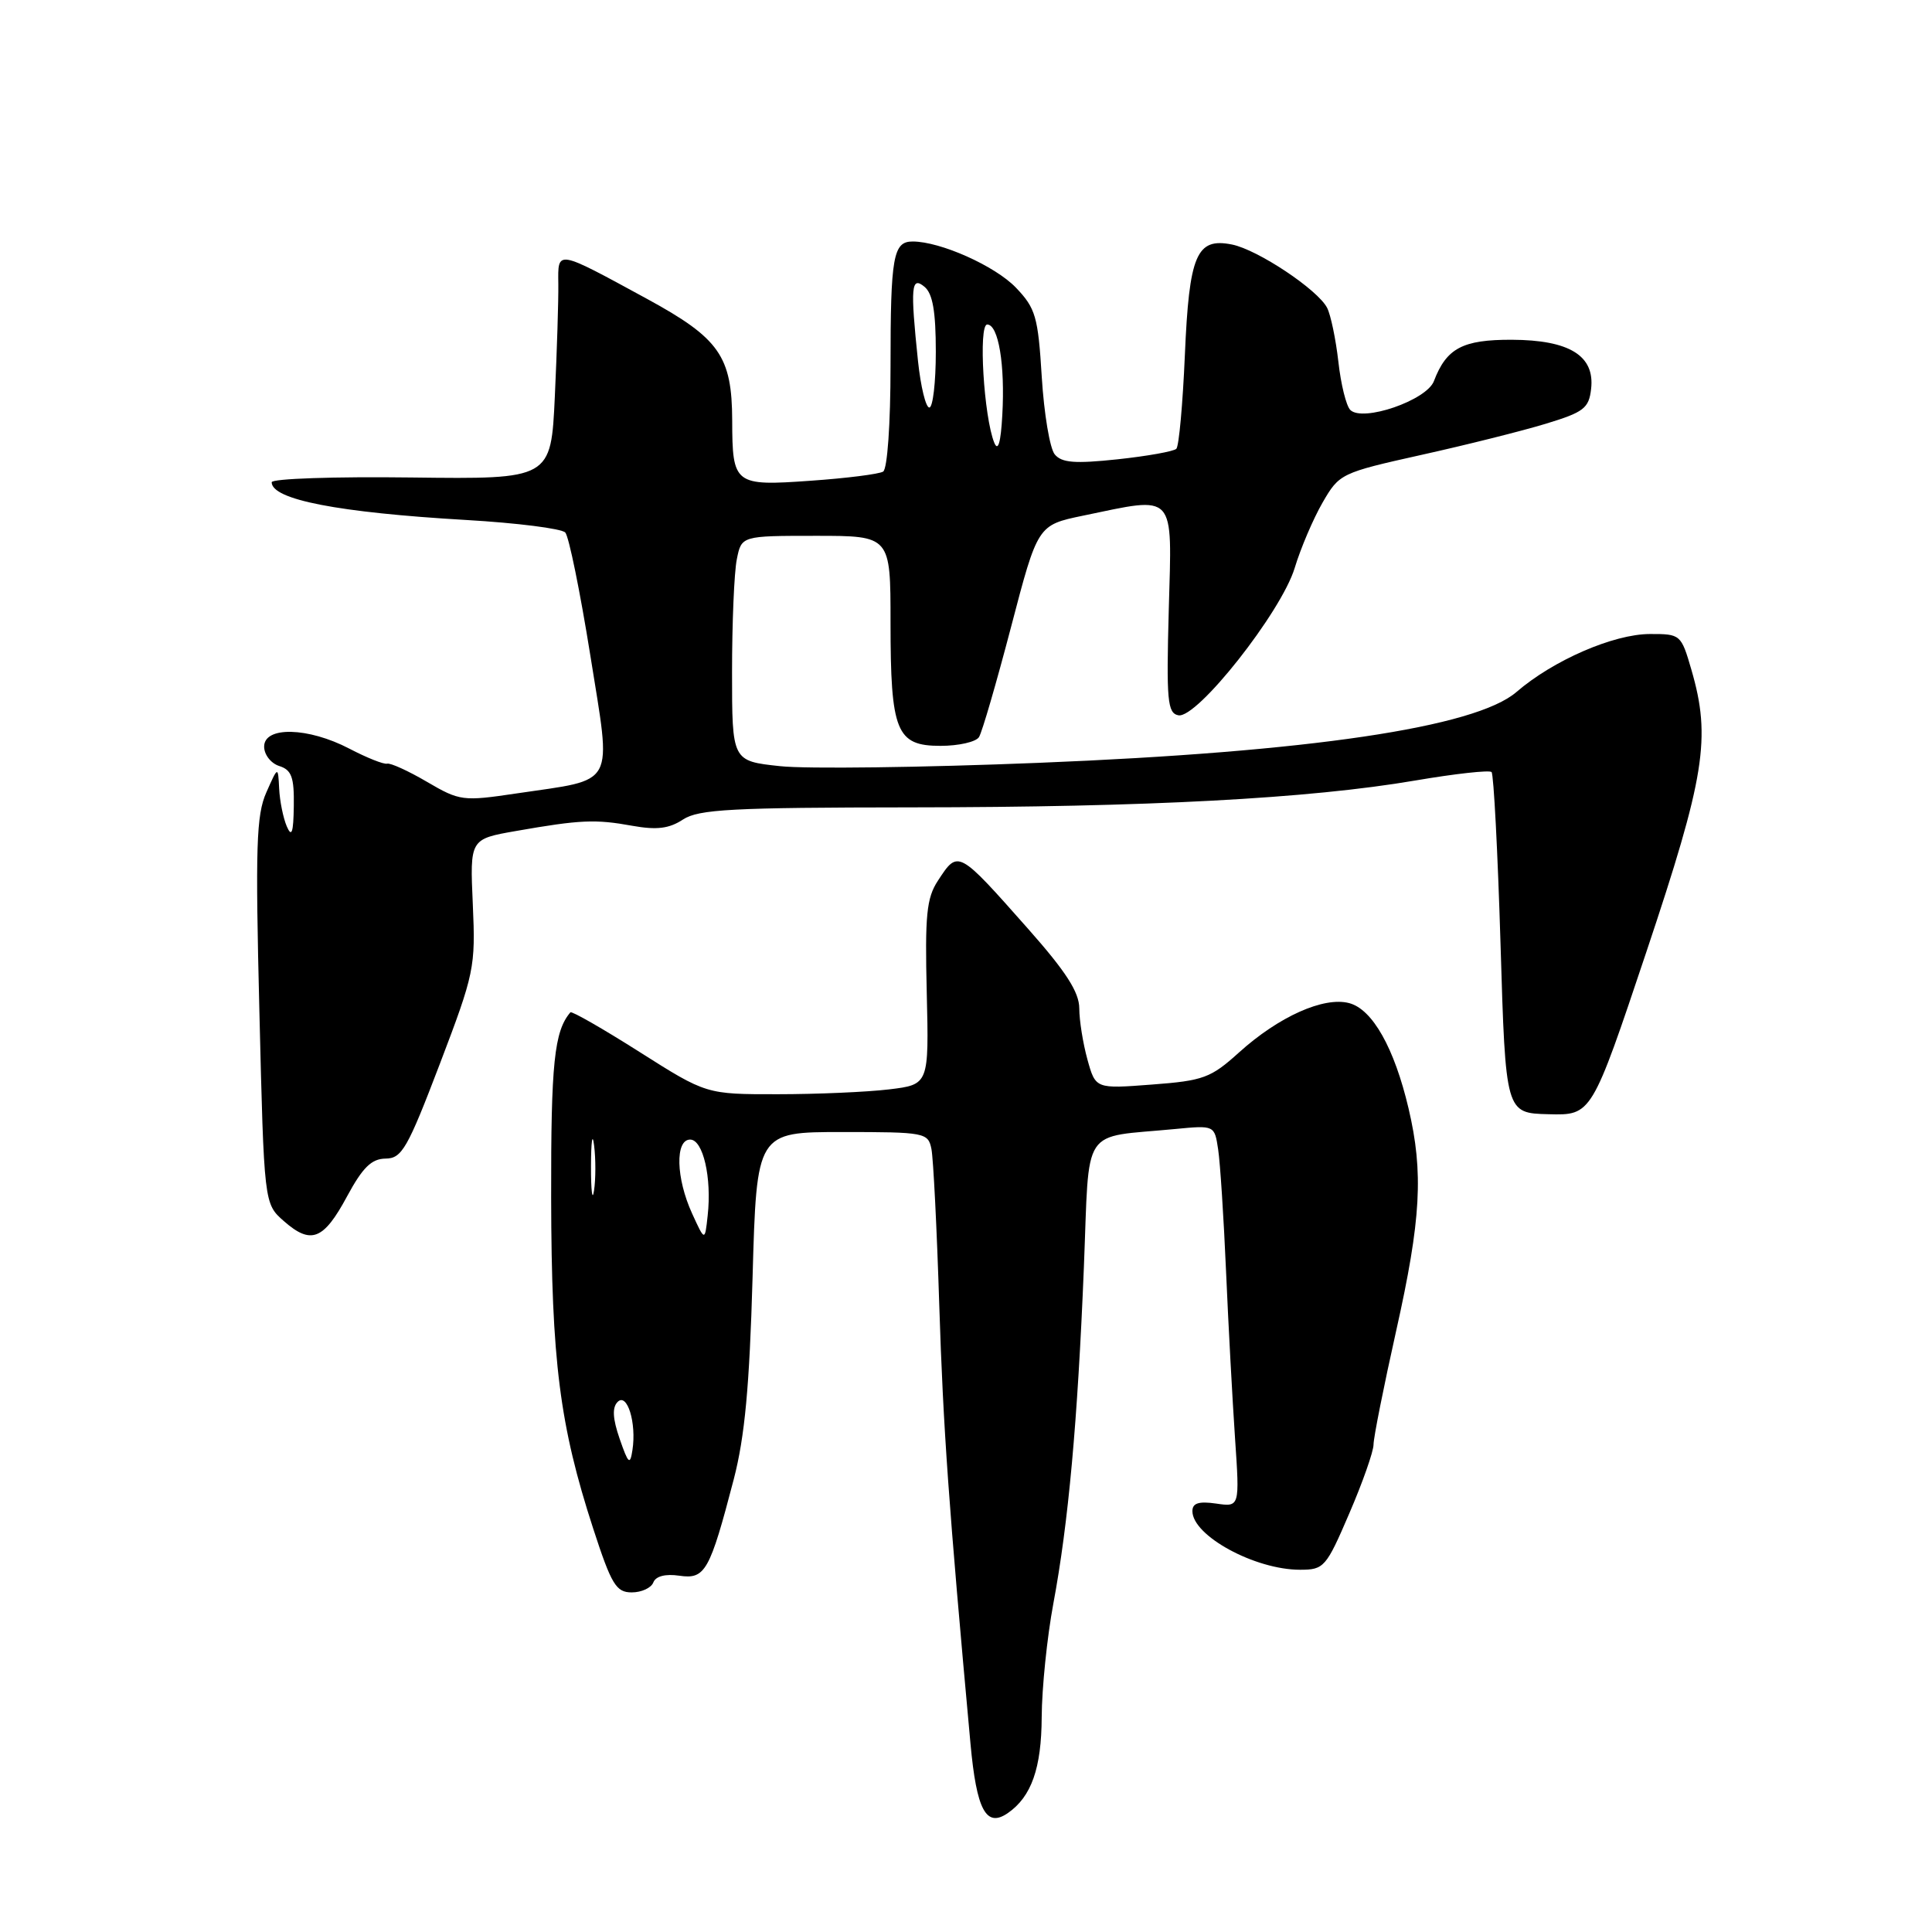 <?xml version="1.0" encoding="UTF-8" standalone="no"?>
<!DOCTYPE svg PUBLIC "-//W3C//DTD SVG 1.1//EN" "http://www.w3.org/Graphics/SVG/1.1/DTD/svg11.dtd" >
<svg xmlns="http://www.w3.org/2000/svg" xmlns:xlink="http://www.w3.org/1999/xlink" version="1.1" viewBox="0 0 256 256">
 <g >
 <path fill="currentColor"
d=" M 133.56 240.23 C 136.67 238.07 138.00 234.29 138.03 227.53 C 138.05 223.66 138.75 216.90 139.57 212.50 C 141.56 201.88 142.79 188.42 143.62 167.91 C 144.39 148.85 143.09 150.82 155.71 149.60 C 160.93 149.10 160.93 149.10 161.41 152.30 C 161.68 154.06 162.15 161.35 162.46 168.50 C 162.77 175.65 163.31 185.59 163.65 190.60 C 164.27 199.69 164.27 199.69 161.14 199.23 C 158.84 198.90 158.00 199.17 158.00 200.23 C 158.00 203.49 166.28 208.00 172.26 208.00 C 175.44 208.00 175.72 207.68 178.79 200.53 C 180.56 196.43 182.00 192.32 182.00 191.41 C 182.00 190.50 183.35 183.72 185.00 176.34 C 188.30 161.60 188.64 155.37 186.64 146.87 C 184.76 138.88 181.87 133.74 178.78 132.92 C 175.42 132.02 169.44 134.70 164.16 139.47 C 160.44 142.83 159.46 143.20 152.63 143.71 C 145.17 144.28 145.17 144.28 144.09 140.39 C 143.50 138.25 143.01 135.20 143.01 133.61 C 143.00 131.47 141.26 128.76 136.26 123.11 C 126.90 112.54 126.97 112.58 124.27 116.71 C 122.77 119.00 122.55 121.29 122.80 131.56 C 123.09 143.71 123.09 143.71 117.80 144.35 C 114.88 144.70 108.25 144.99 103.04 144.99 C 93.59 145.00 93.59 145.00 84.74 139.39 C 79.87 136.30 75.75 133.94 75.58 134.14 C 73.44 136.64 73.00 140.86 73.03 158.68 C 73.07 180.34 74.16 188.89 78.60 202.54 C 81.02 209.98 81.64 211.00 83.71 211.00 C 85.00 211.00 86.29 210.41 86.57 209.68 C 86.89 208.85 88.17 208.52 90.02 208.79 C 93.44 209.29 94.04 208.22 97.23 196.00 C 98.69 190.36 99.31 183.73 99.72 169.25 C 100.26 150.00 100.26 150.00 111.61 150.00 C 122.58 150.00 122.98 150.08 123.42 152.25 C 123.67 153.49 124.14 162.83 124.46 173.01 C 124.98 189.27 125.71 199.53 128.59 231.00 C 129.40 239.88 130.67 242.24 133.56 240.23 Z  M 45.99 158.52 C 48.06 154.69 49.23 153.54 51.09 153.52 C 53.25 153.50 53.99 152.21 58.27 141.00 C 62.86 128.95 63.02 128.19 62.65 119.84 C 62.26 111.18 62.26 111.18 68.38 110.11 C 76.88 108.62 78.88 108.53 83.78 109.42 C 87.02 110.00 88.66 109.80 90.50 108.59 C 92.57 107.23 97.00 107.00 120.71 106.98 C 152.07 106.96 173.47 105.82 187.54 103.42 C 192.81 102.52 197.35 102.02 197.64 102.30 C 197.92 102.59 198.46 112.88 198.83 125.16 C 199.50 147.50 199.50 147.50 205.20 147.64 C 210.90 147.79 210.90 147.79 218.15 126.14 C 225.93 102.88 226.75 97.79 224.12 88.75 C 222.76 84.07 222.68 84.00 218.62 84.01 C 213.80 84.02 205.81 87.49 200.93 91.70 C 195.50 96.38 173.51 99.64 137.61 101.08 C 122.28 101.70 106.86 101.90 103.36 101.52 C 97.00 100.84 97.00 100.84 97.00 89.05 C 97.00 82.56 97.28 75.84 97.63 74.12 C 98.25 71.00 98.25 71.00 108.12 71.00 C 118.00 71.00 118.00 71.00 118.00 82.45 C 118.00 96.95 118.76 98.83 124.62 98.83 C 127.02 98.83 129.32 98.31 129.72 97.67 C 130.13 97.03 132.04 90.44 133.98 83.04 C 137.50 69.58 137.50 69.58 143.50 68.33 C 155.93 65.75 155.30 65.07 154.87 80.73 C 154.54 92.84 154.69 94.49 156.14 94.78 C 158.60 95.27 169.77 81.11 171.55 75.27 C 172.34 72.65 174.01 68.74 175.25 66.59 C 177.46 62.76 177.69 62.65 188.32 60.28 C 194.28 58.96 201.70 57.10 204.82 56.15 C 209.86 54.62 210.54 54.10 210.83 51.53 C 211.34 47.14 207.97 45.05 200.32 45.02 C 193.80 45.00 191.66 46.14 190.00 50.50 C 189.03 53.05 180.56 55.96 178.92 54.32 C 178.38 53.78 177.67 50.91 177.34 47.92 C 177.00 44.94 176.33 41.73 175.85 40.79 C 174.61 38.38 166.65 33.08 163.24 32.40 C 158.54 31.46 157.57 33.74 157.00 47.07 C 156.72 53.54 156.22 59.12 155.87 59.47 C 155.52 59.81 152.02 60.44 148.09 60.86 C 142.43 61.46 140.69 61.33 139.76 60.21 C 139.11 59.43 138.34 54.82 138.04 49.96 C 137.55 41.95 137.23 40.85 134.61 38.11 C 131.85 35.24 124.61 32.00 120.93 32.00 C 118.35 32.00 118.00 33.97 118.00 48.52 C 118.00 56.18 117.58 62.14 117.02 62.49 C 116.48 62.82 112.16 63.37 107.42 63.70 C 97.30 64.42 97.04 64.22 97.02 55.70 C 96.99 47.21 95.33 44.83 85.75 39.61 C 73.62 33.01 73.93 33.06 73.98 37.63 C 74.01 39.76 73.80 46.45 73.52 52.50 C 73.01 63.50 73.01 63.50 54.51 63.27 C 44.33 63.14 36.00 63.42 36.00 63.90 C 36.00 66.20 44.78 67.91 61.76 68.90 C 68.50 69.29 74.41 70.04 74.90 70.56 C 75.38 71.08 76.87 78.40 78.22 86.84 C 81.04 104.56 81.79 103.15 68.40 105.14 C 61.33 106.19 60.92 106.14 56.58 103.60 C 54.11 102.15 51.73 101.07 51.30 101.19 C 50.86 101.31 48.61 100.41 46.29 99.20 C 40.83 96.35 35.00 96.21 35.00 98.93 C 35.00 100.00 35.90 101.15 37.00 101.50 C 38.64 102.02 38.99 102.98 38.93 106.82 C 38.88 110.35 38.65 111.01 38.00 109.50 C 37.53 108.40 37.07 106.15 36.99 104.50 C 36.84 101.50 36.84 101.50 35.29 105.00 C 33.96 107.99 33.83 112.20 34.37 134.00 C 34.99 159.50 34.99 159.50 37.61 161.80 C 41.21 164.96 42.87 164.32 45.99 158.52 Z  M 82.11 190.66 C 81.18 187.97 81.10 186.50 81.84 185.76 C 83.11 184.49 84.36 188.56 83.80 192.15 C 83.49 194.18 83.26 193.98 82.11 190.66 Z  M 91.70 160.78 C 89.57 156.12 89.44 151.00 91.45 151.00 C 93.16 151.00 94.33 156.06 93.77 161.07 C 93.40 164.50 93.40 164.50 91.70 160.78 Z  M 78.31 154.50 C 78.32 151.20 78.50 149.97 78.72 151.77 C 78.95 153.57 78.94 156.27 78.71 157.77 C 78.49 159.27 78.30 157.80 78.31 154.50 Z  M 131.75 58.67 C 130.36 55.27 129.62 43.00 130.81 43.00 C 132.30 43.00 133.19 48.34 132.81 55.00 C 132.61 58.65 132.25 59.88 131.75 58.67 Z  M 121.64 47.85 C 120.61 37.98 120.74 36.54 122.50 38.00 C 123.59 38.90 124.00 41.28 124.00 46.62 C 124.00 50.68 123.61 54.00 123.14 54.00 C 122.67 54.00 122.00 51.23 121.64 47.85 Z "/>
</g>
</svg>